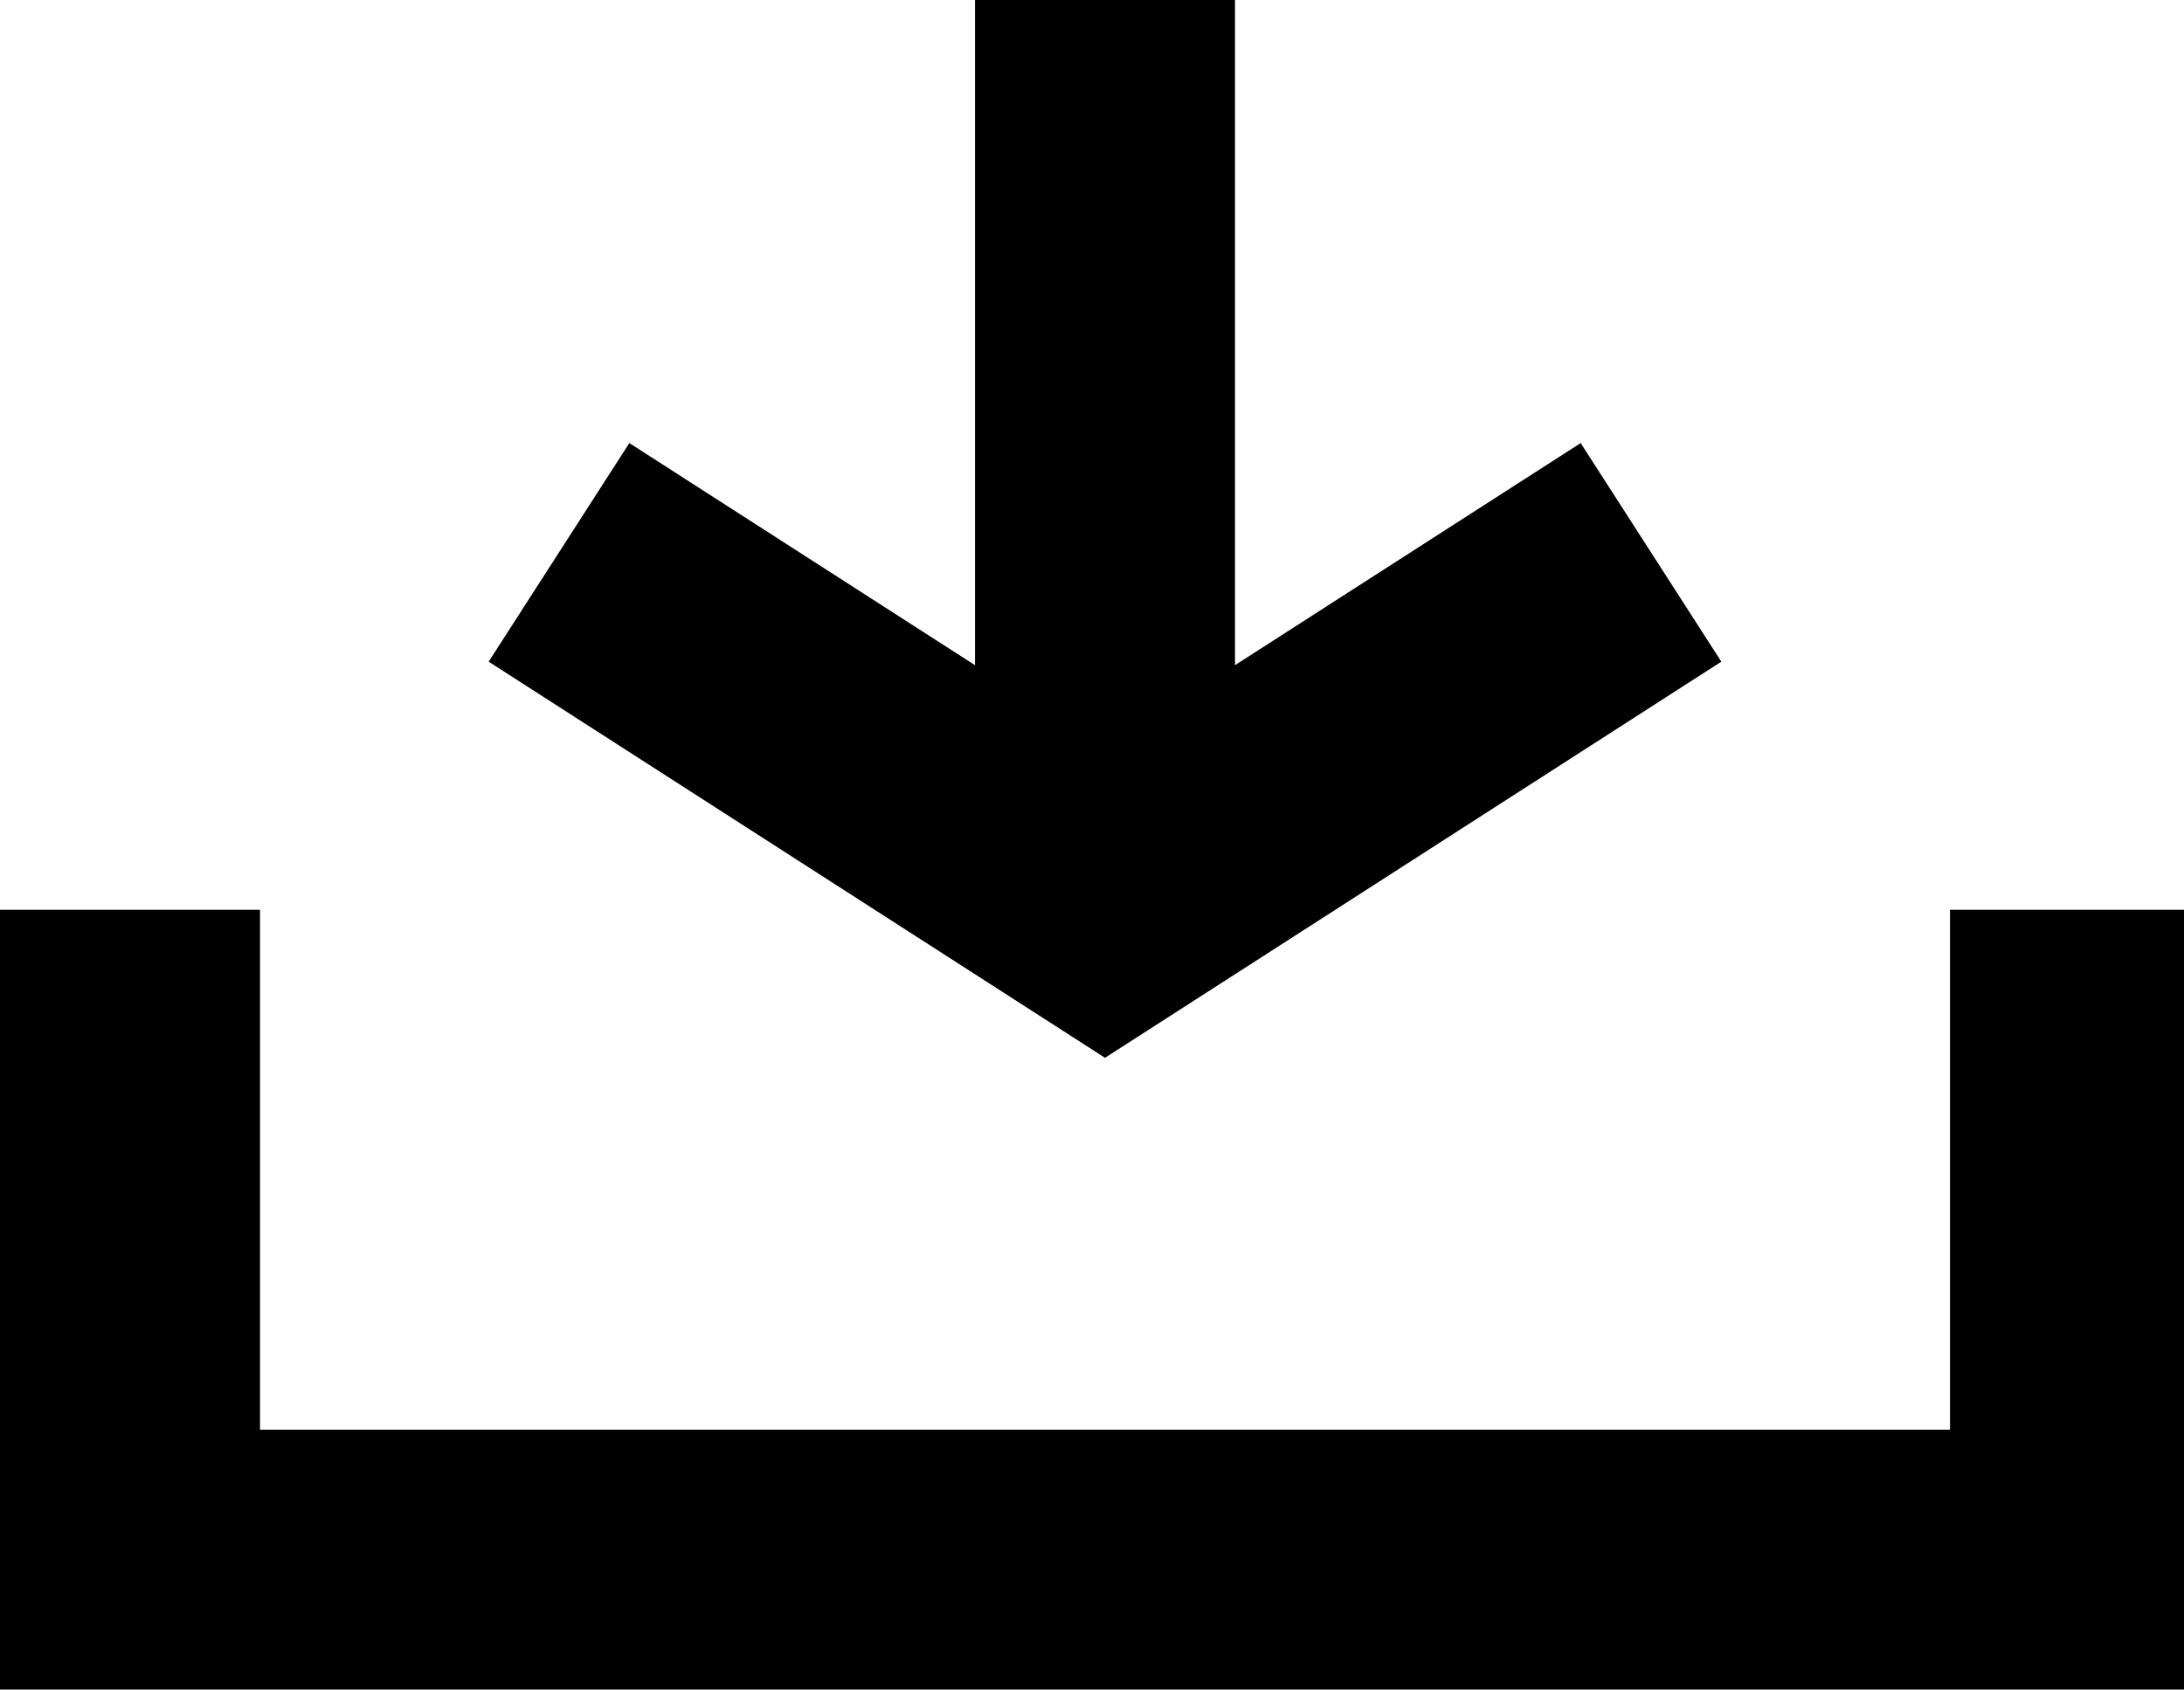 <svg id="Download" xmlns="http://www.w3.org/2000/svg" viewBox="0 0 168 130">
  <polygon points="121.59 34.09 95 51.18 95 0 75 0 75 51.18 48.41 34.09 37.59 50.91 85 81.39 132.41 50.91 121.59 34.09"/>
  <polygon points="170 70 150 70 150 110 20 110 20 70 0 70 0 130 170 130 170 70"/>
</svg>
